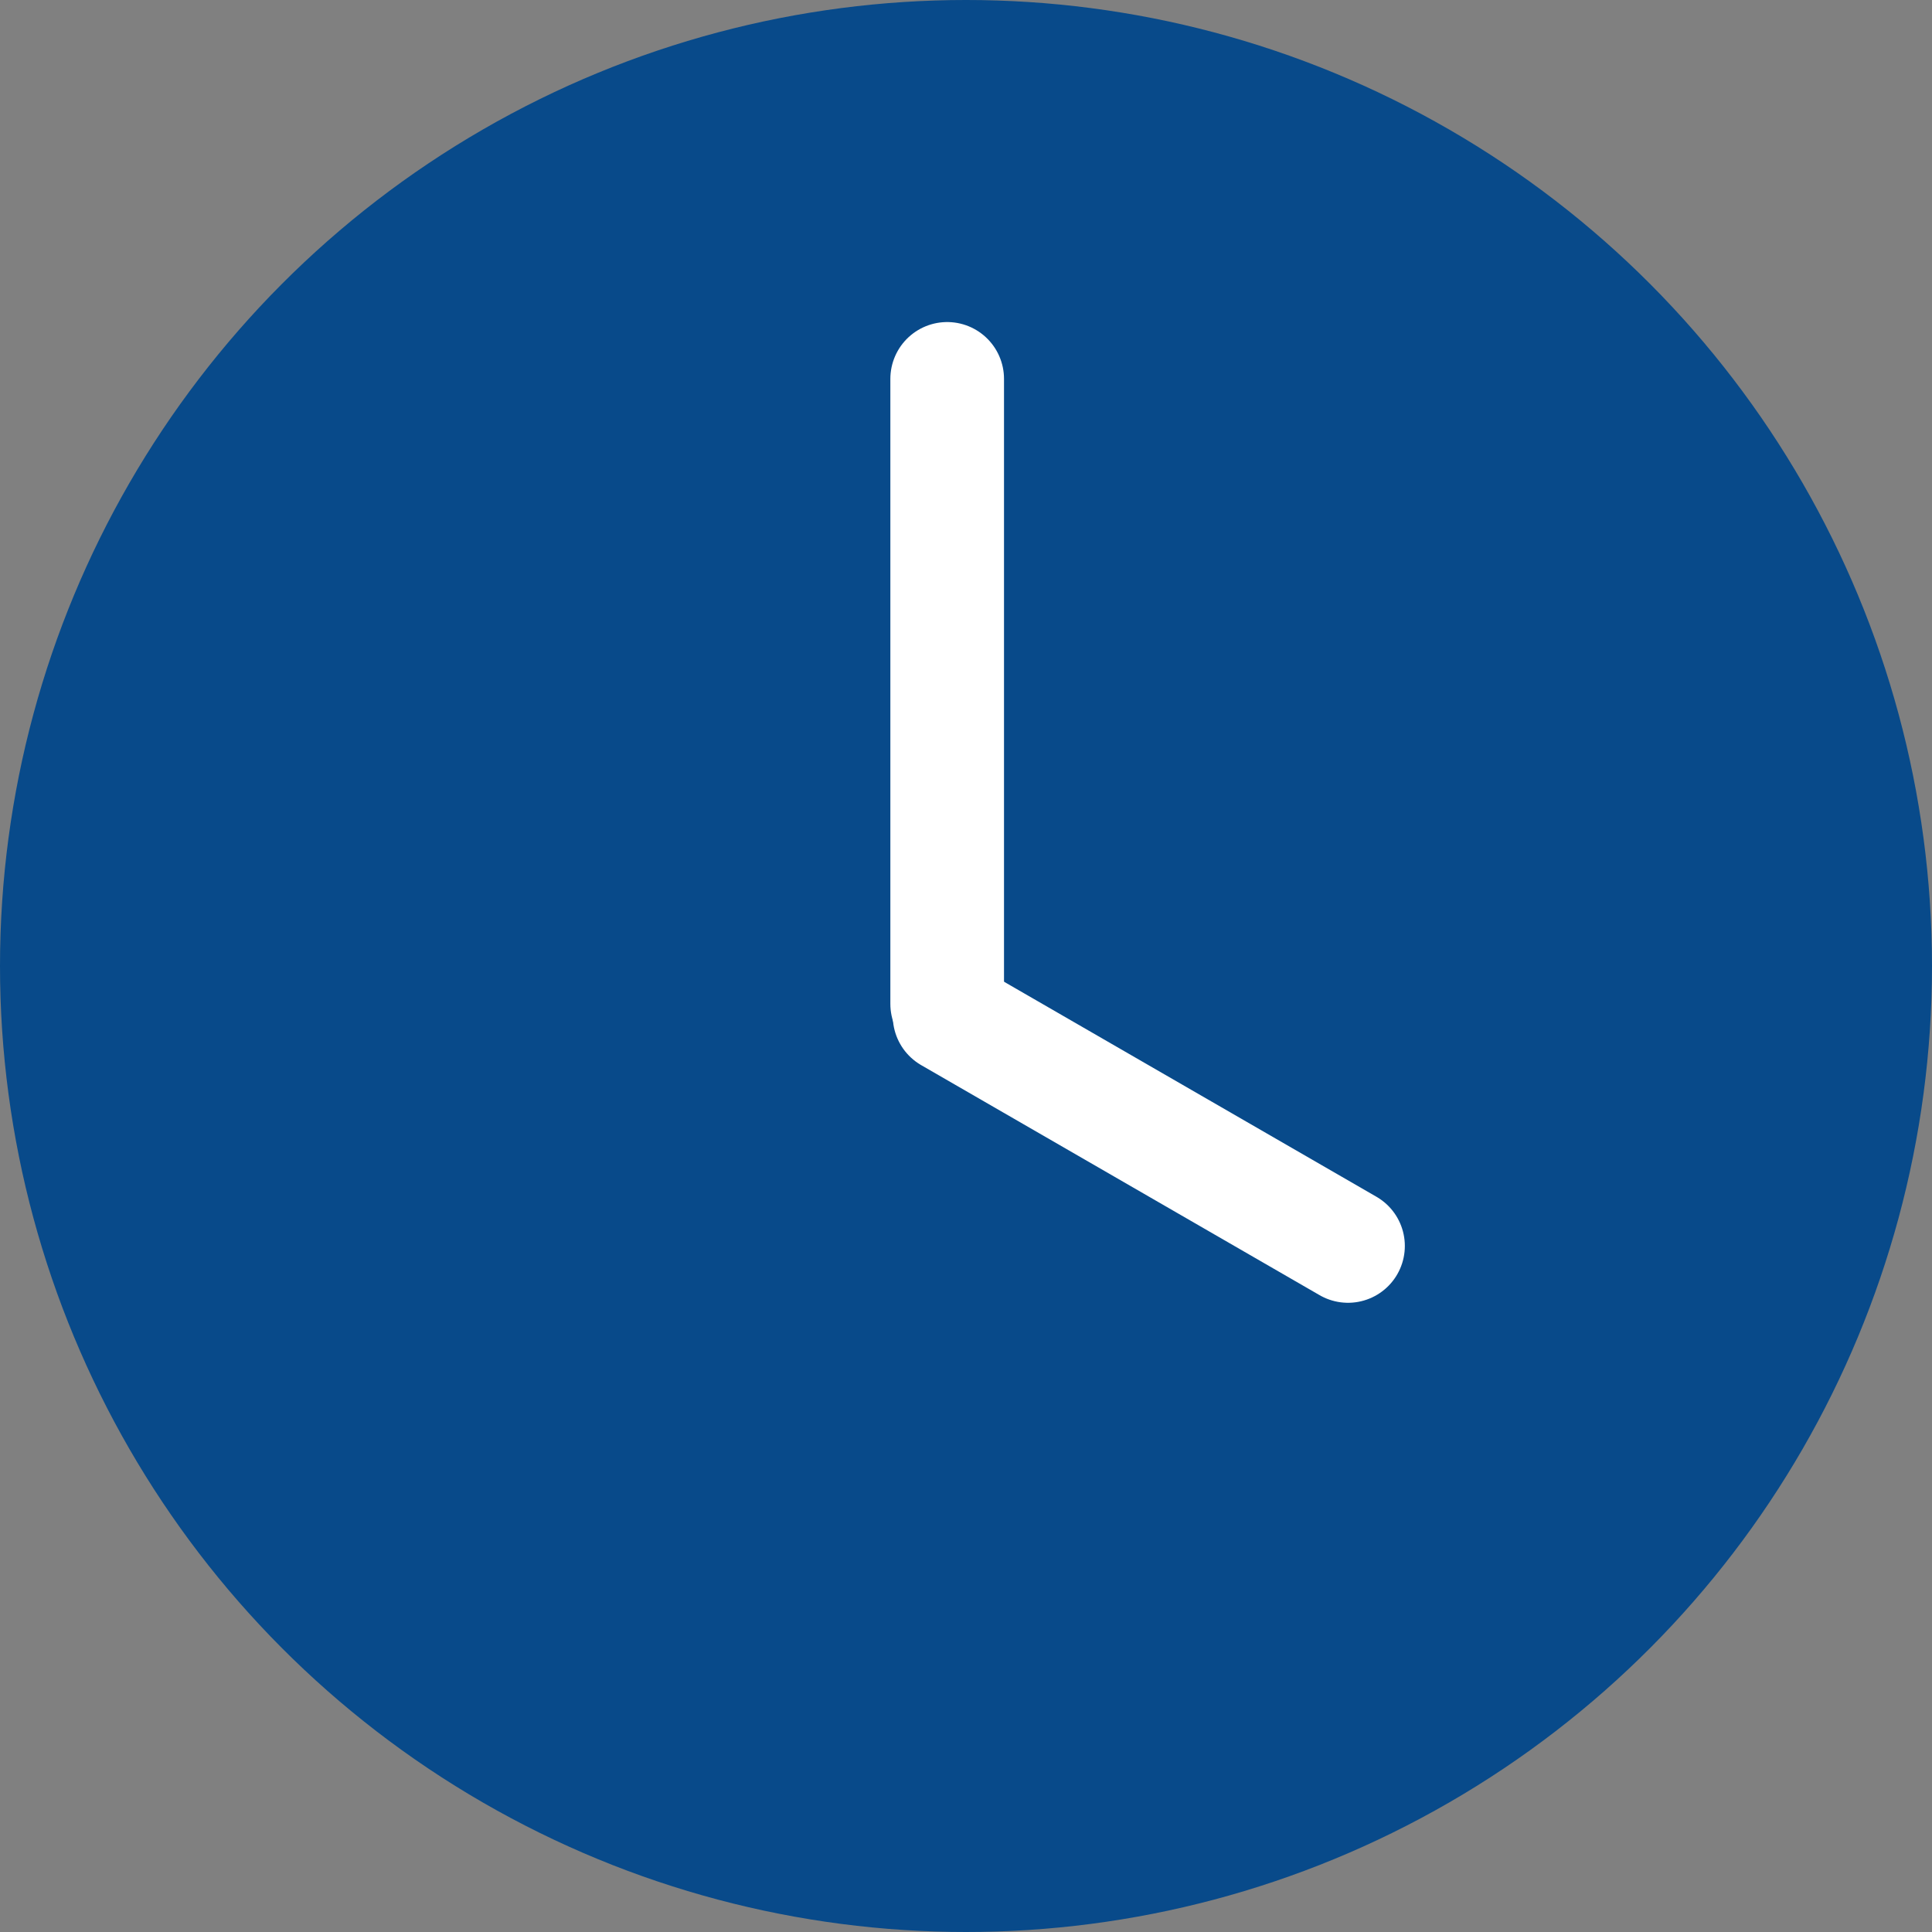 <svg width="85" height="85" viewBox="0 0 85 85" fill="none" xmlns="http://www.w3.org/2000/svg">
<rect x="0" y="0" width="85" height="85" fill="#808080" stroke="none"/>
<circle cx="42.5" cy="42.5" r="42.5" fill="#084A8A"/>
<line x1="41.672" y1="44.169" x2="41.672" y2="16.669" stroke="white" stroke-width="5" stroke-linecap="round"/>
<line x1="41.778" y1="44.696" x2="59.307" y2="54.817" stroke="white" stroke-width="5" stroke-linecap="round"/>
</svg>
